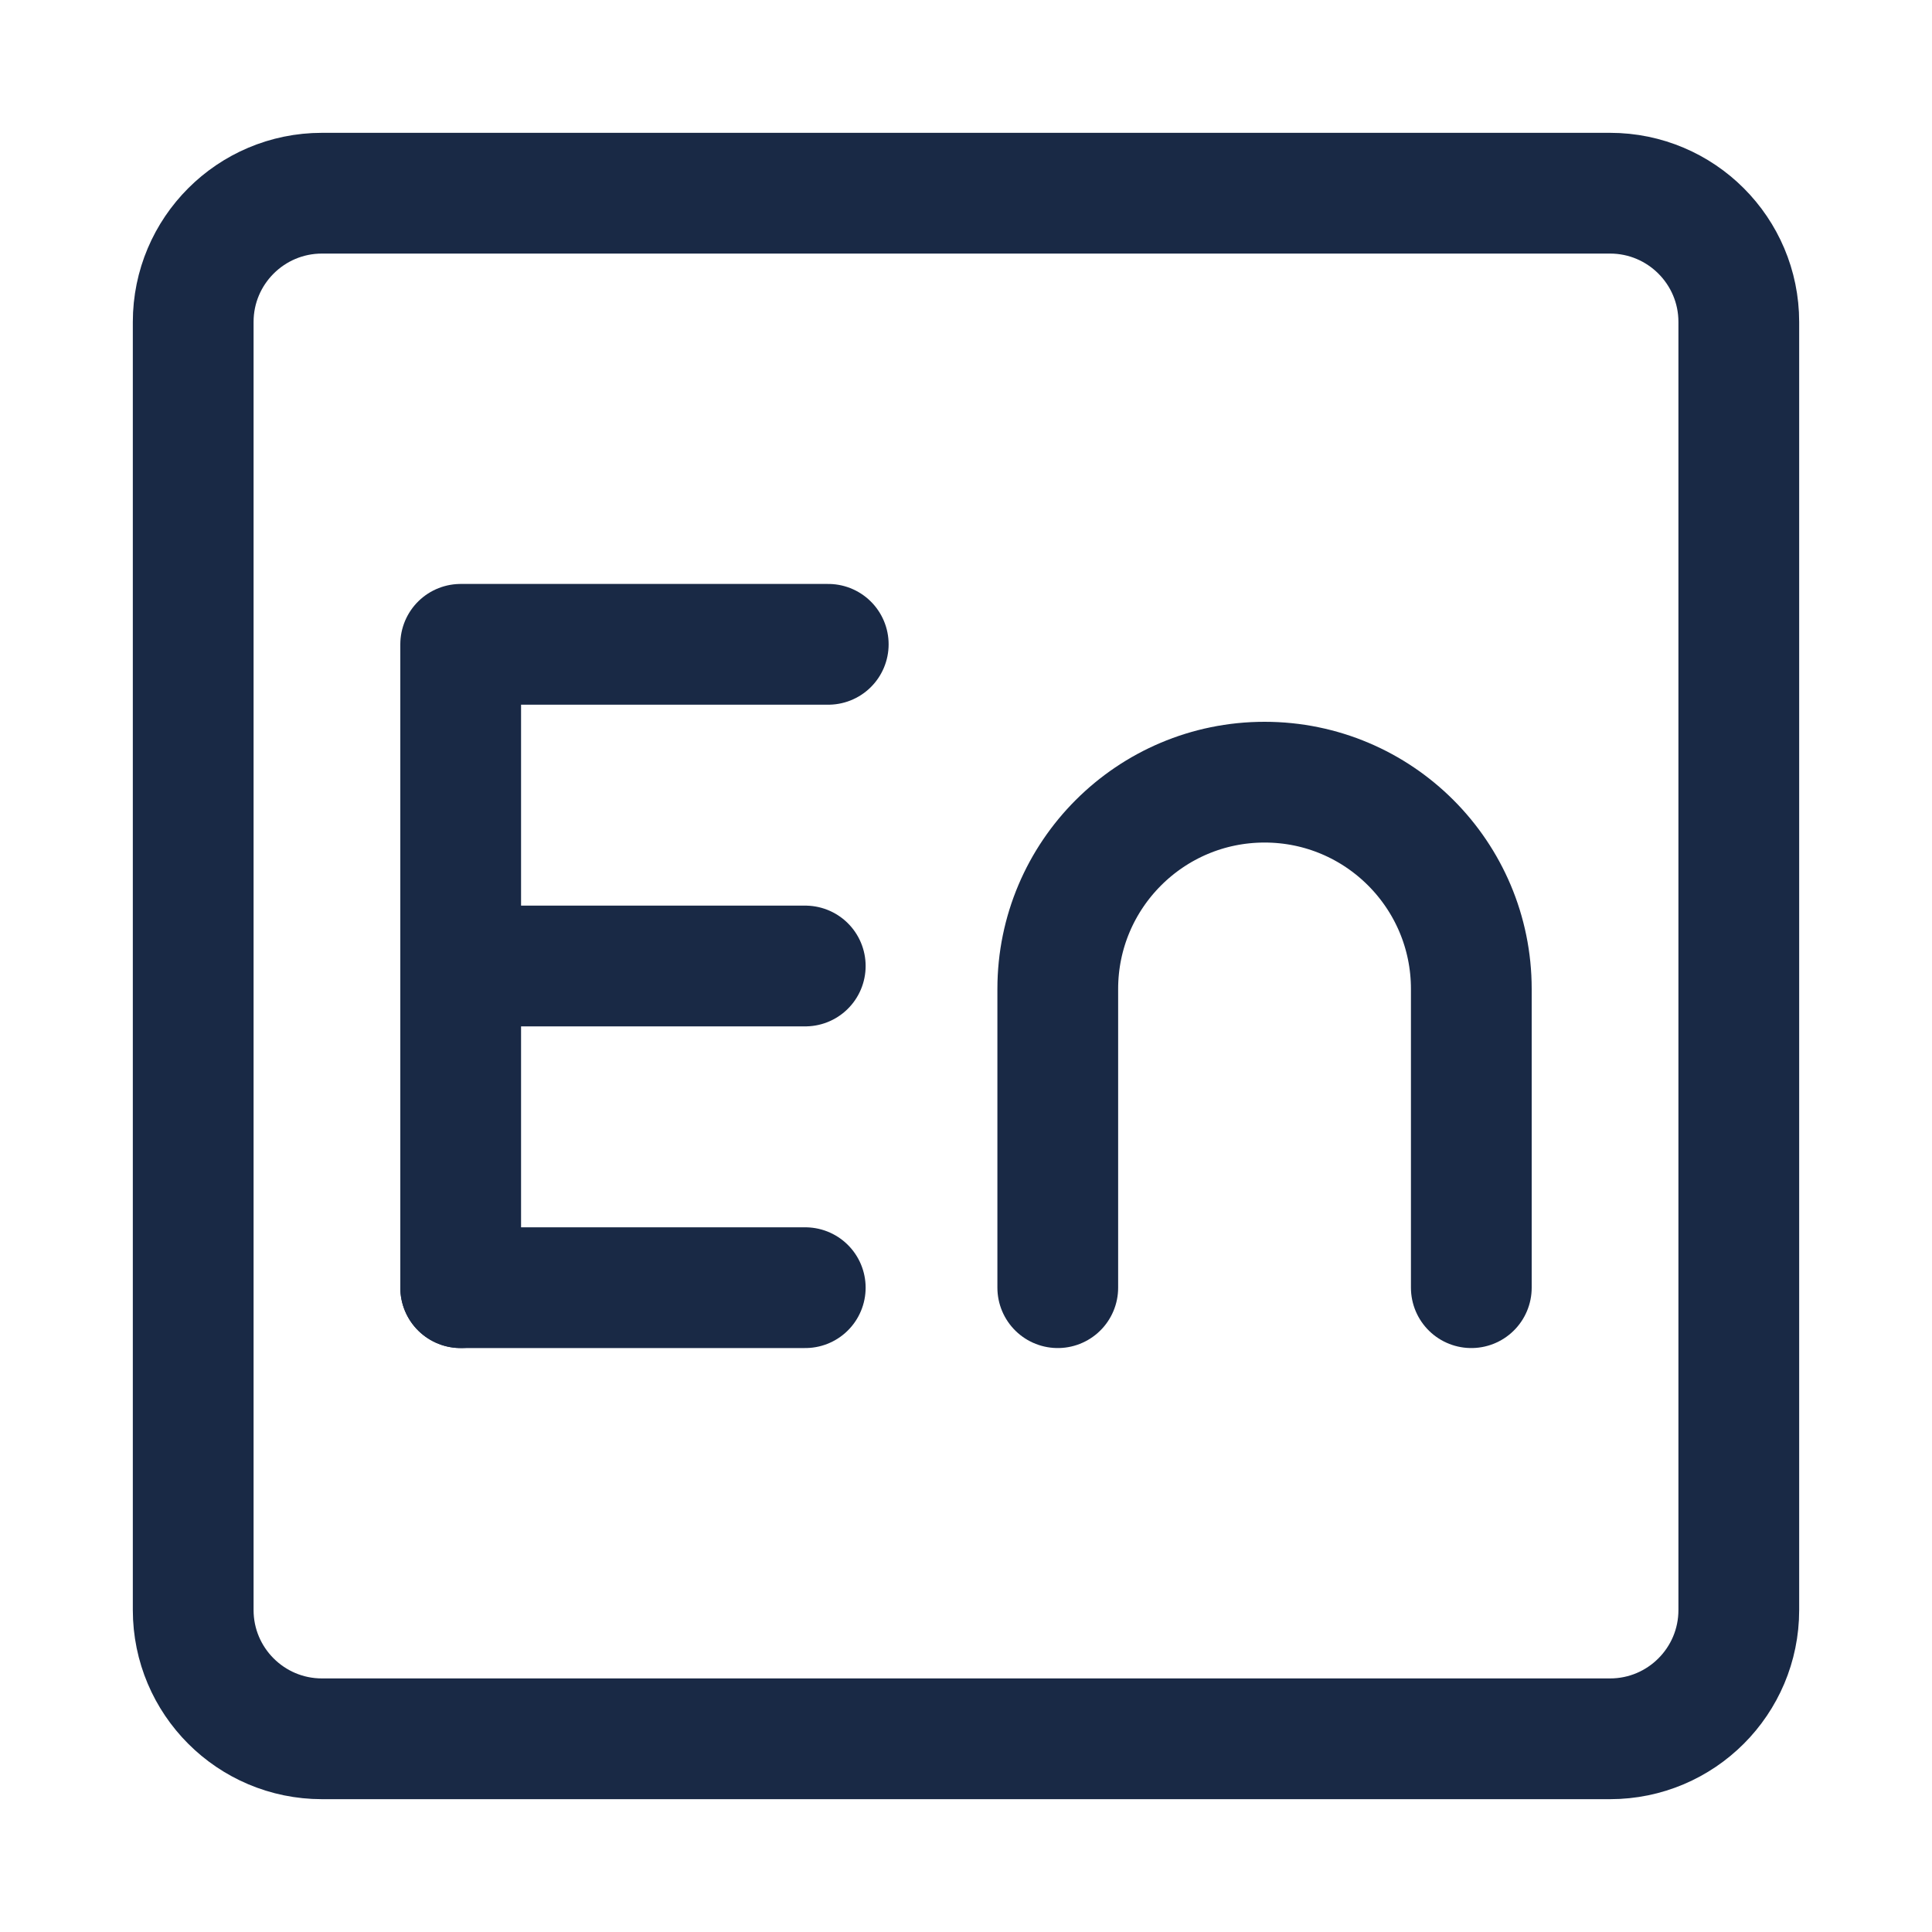 <svg width="20" height="20" viewBox="0 0 20 20" fill="none" xmlns="http://www.w3.org/2000/svg">
<g id="-english 1">
<path id="Vector" d="M16.667 2H3.333C2.597 2 2 2.597 2 3.333V16.667C2 17.403 2.597 18 3.333 18H16.667C17.403 18 18 17.403 18 16.667V3.333C18 2.597 17.403 2 16.667 2Z" stroke="#192945" stroke-width="1.25" stroke-linecap="round" stroke-linejoin="round"/>
<path id="Vector_2" d="M4.769 13.33V6.67H8.574" stroke="#192945" stroke-width="1.25" stroke-linecap="round" stroke-linejoin="round"/>
<path id="Vector_3" d="M4.769 10H8.336" stroke="#192945" stroke-width="1.25" stroke-linecap="round" stroke-linejoin="round"/>
<path id="Vector_4" d="M4.769 13.33H8.336" stroke="#192945" stroke-width="1.25" stroke-linecap="round" stroke-linejoin="round"/>
<path id="Vector_5" d="M10.95 13.33V10.238C10.95 9.056 11.909 8.097 13.091 8.097C14.273 8.097 15.231 9.056 15.231 10.238V13.33" stroke="#192945" stroke-width="1.25" stroke-linecap="round" stroke-linejoin="round"/>
</g>
</svg>
